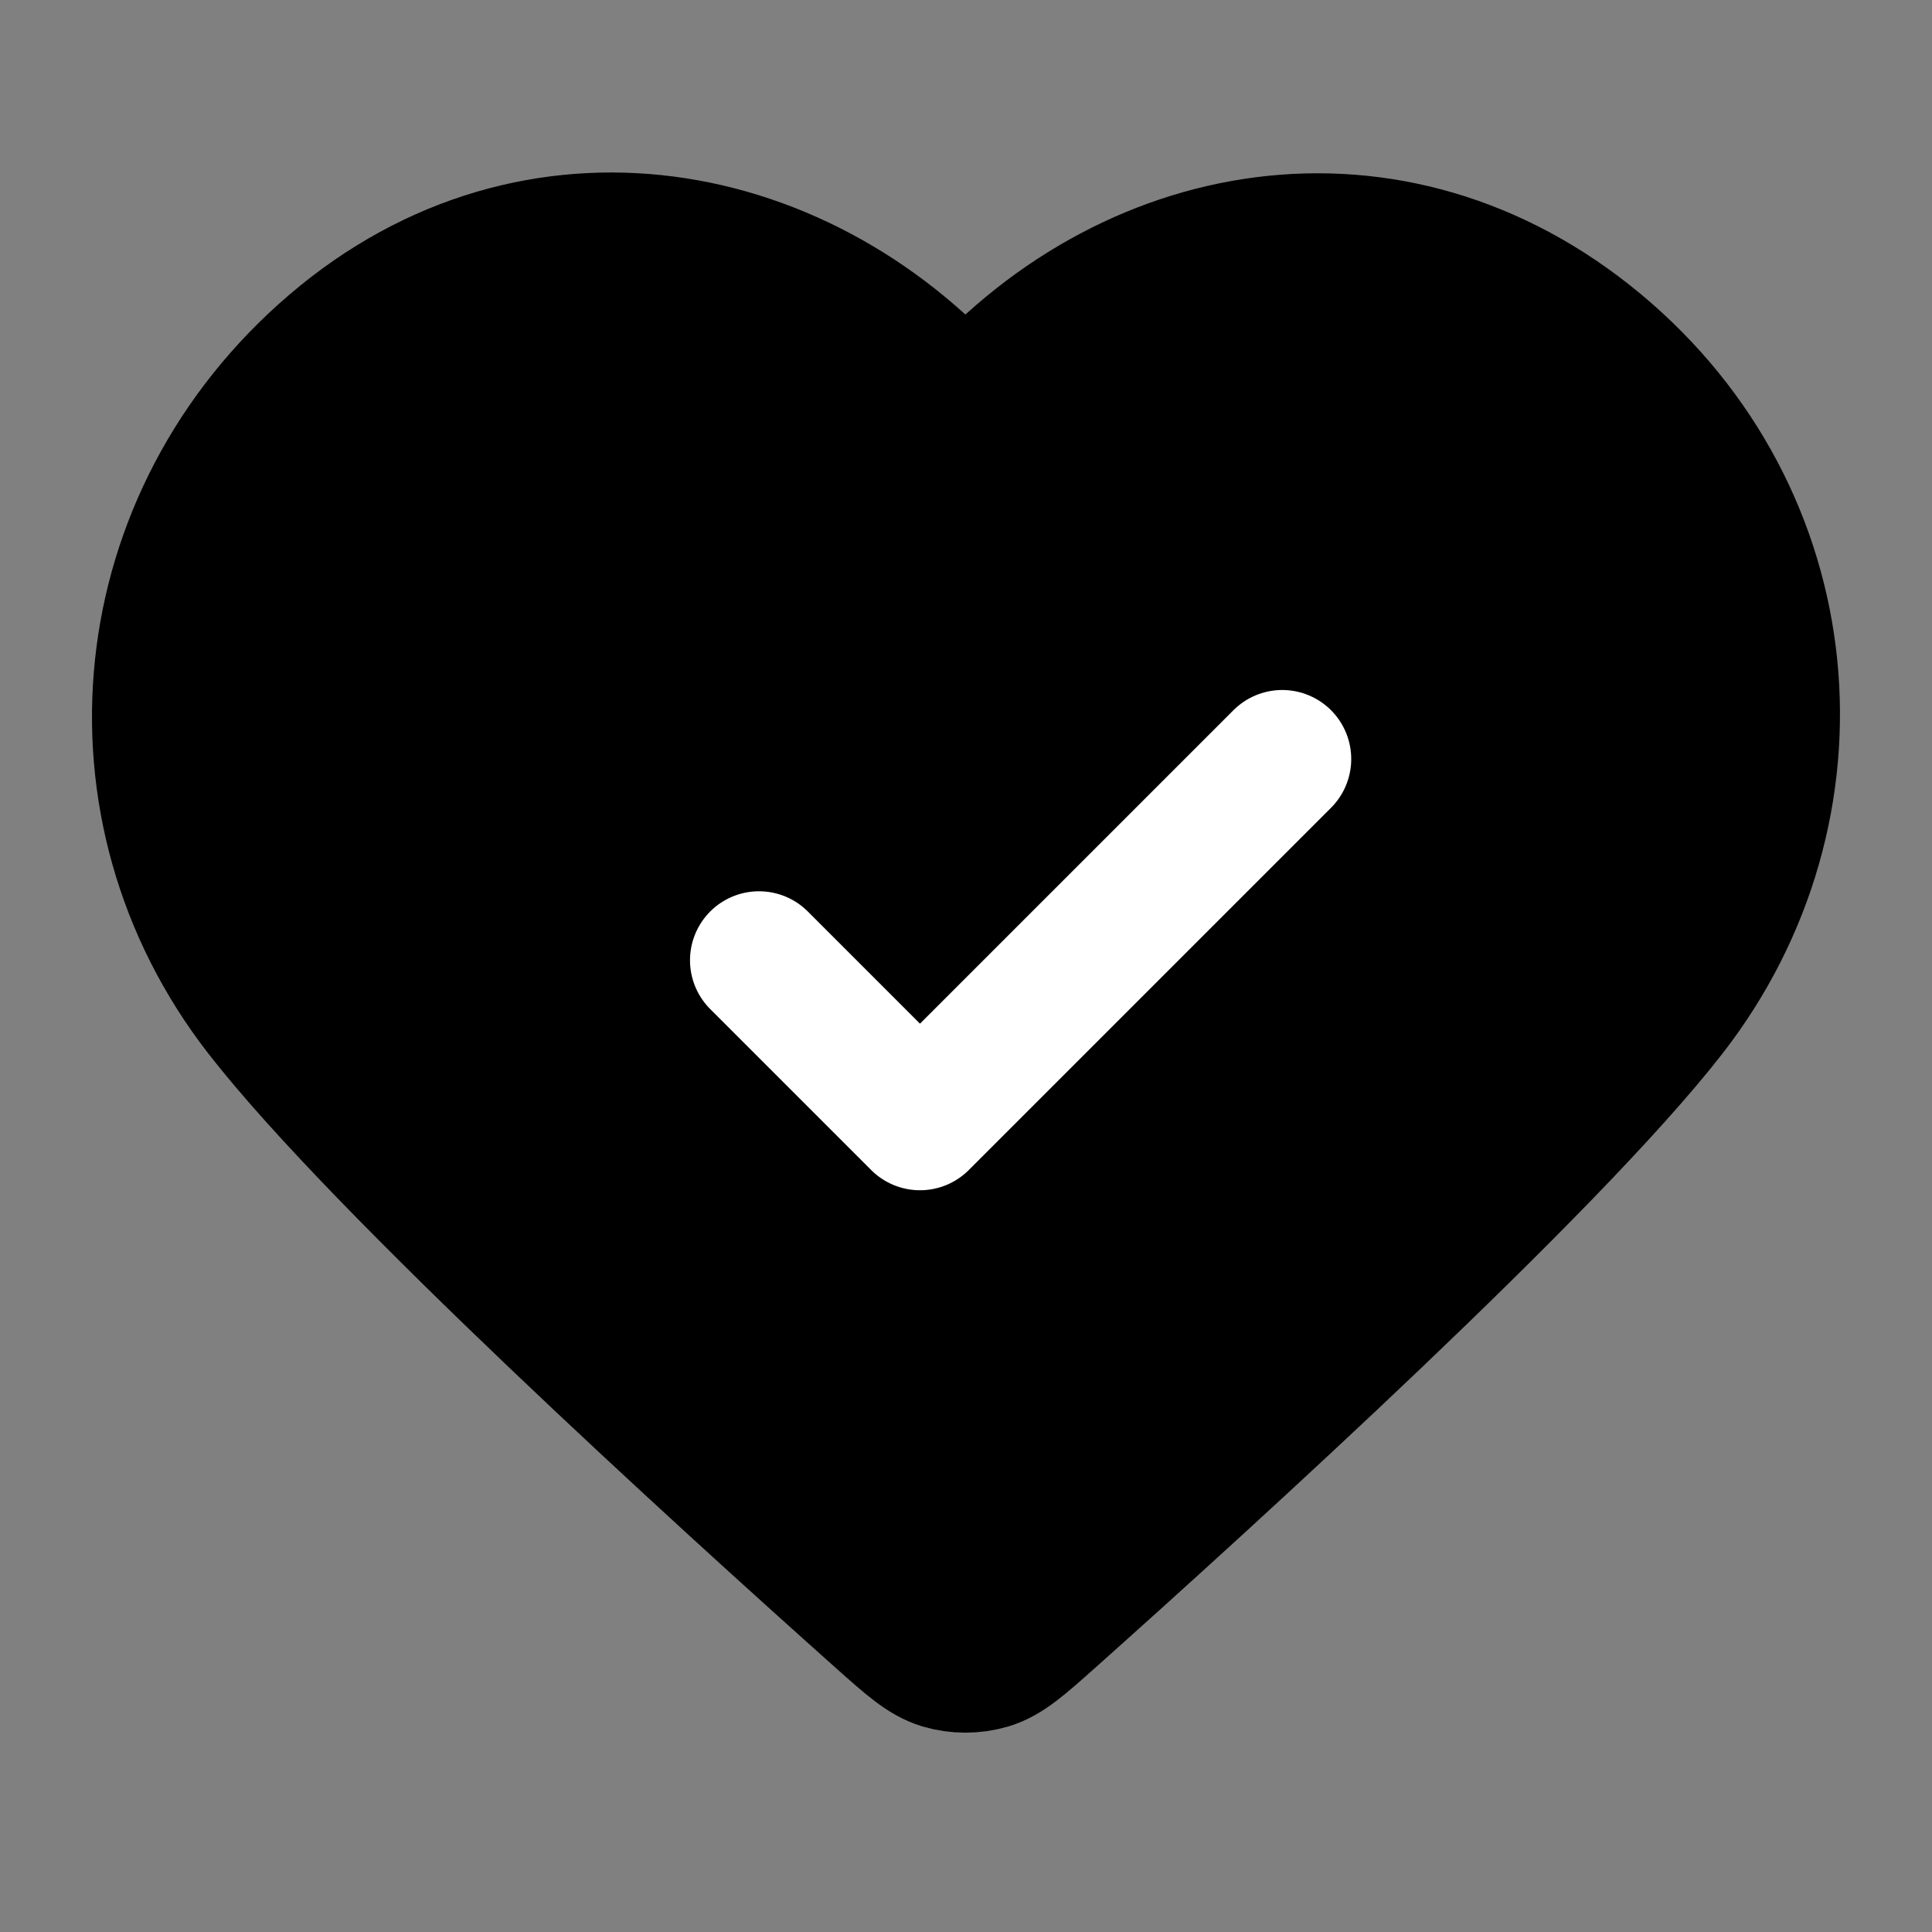 <svg width="28" height="28" viewBox="0 0 28 28" fill="none" xmlns="http://www.w3.org/2000/svg">
<rect x="0" y="0" width="28" height="28" fill="#808080" stroke="none"/>
<path fill-rule="evenodd" clip-rule="evenodd" d="M13.992 5.992C11.659 3.265 7.769 2.531 4.847 5.028C1.924 7.525 1.513 11.7 3.808 14.654C5.541 16.884 10.466 21.363 12.772 23.421C13.196 23.799 13.408 23.988 13.656 24.063C13.872 24.127 14.111 24.127 14.327 24.063C14.575 23.988 14.787 23.799 15.211 23.421C17.517 21.363 22.442 16.884 24.175 14.654C26.471 11.7 26.109 7.499 23.137 5.028C20.164 2.558 16.324 3.265 13.992 5.992Z" fill="black" stroke="black" stroke-width="2" stroke-linecap="round" stroke-linejoin="round"/>
<path d="M11 13.917L13.333 16.25L18.583 11" stroke="white" stroke-width="2" stroke-linecap="round" stroke-linejoin="round"/>
</svg>
